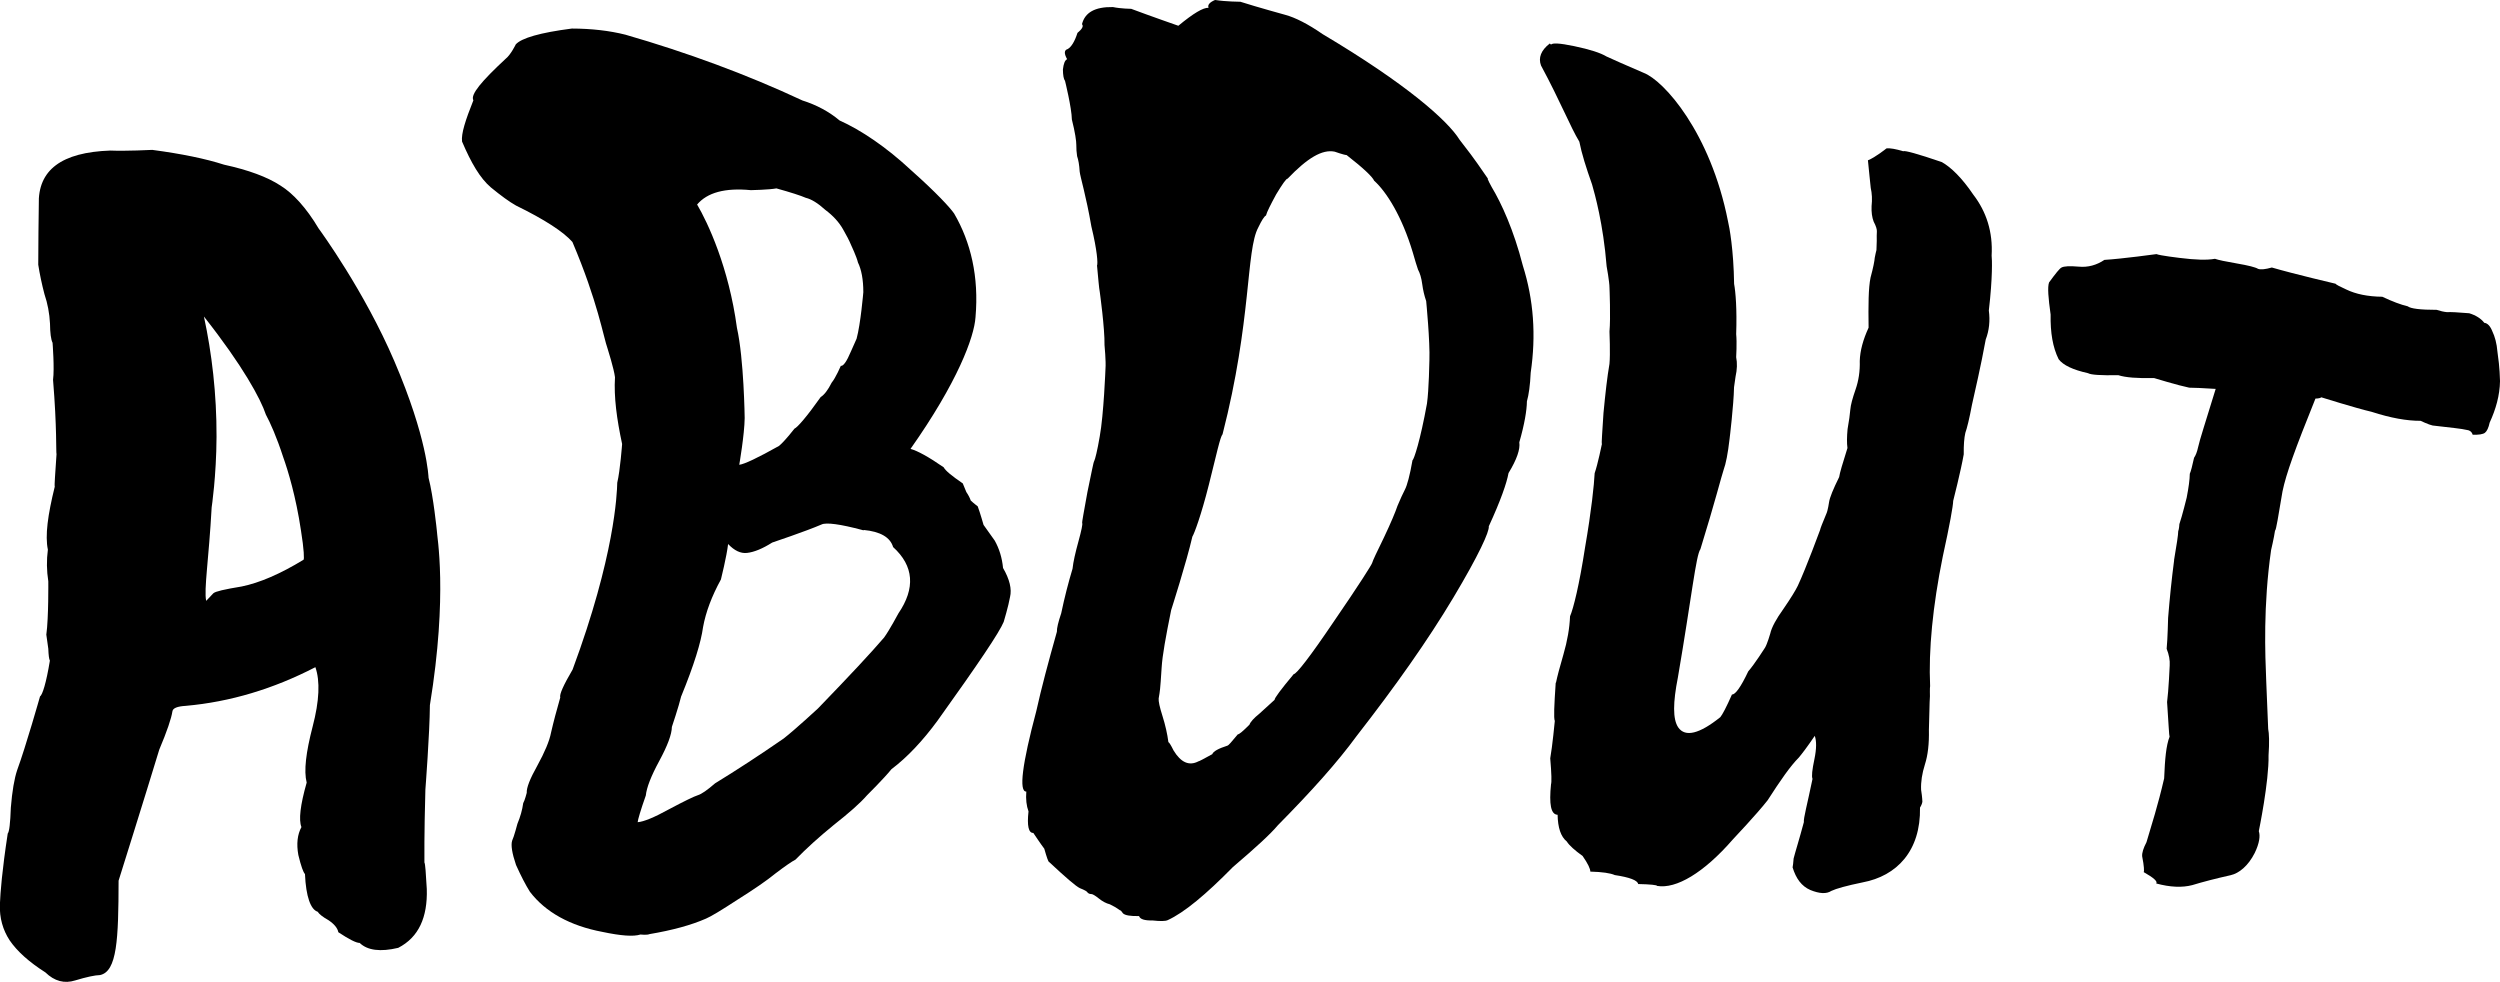 <?xml version="1.0" encoding="UTF-8"?>
<svg width="41.045mm" height="16.12mm" version="1.1" viewBox="0 0 41.045 16.12" xmlns="http://www.w3.org/2000/svg" xmlns:cc="http://creativecommons.org/ns#" xmlns:dc="http://purl.org/dc/elements/1.1/" xmlns:rdf="http://www.w3.org/1999/02/22-rdf-syntax-ns#">
 <g transform="translate(-16.751 -92.831)">
  <g style="font-variant-caps:normal;font-variant-east-asian:normal;font-variant-ligatures:normal;font-variant-numeric:normal;shape-inside:url(#rect90);white-space:pre" aria-label="ABOUT">
   <path d="m20.257 102.57c0.027-0.028 0.181-0.064 0.462-0.11 0.293-0.06 0.634-0.206 1.015-0.439 0.013-1e-3 0.01-0.161-0.042-0.482-0.082-0.551-0.211-0.978-0.294-1.21-0.104-0.321-0.211-0.56-0.282-0.691-0.084-0.255-0.378-0.801-1.017-1.61 0.129 0.596 0.21 1.271 0.207 1.976-0.003 0.648-0.08 1.156-0.08 1.156-0.046 0.848-0.13 1.354-0.09 1.536 0.04-0.042 0.08-0.084 0.12-0.127zm-2.745 0.677c0.038-0.276 0.032-0.872 0.032-0.872-0.027-0.172-0.03-0.346-0.007-0.52-0.048-0.229-0.002-0.568 0.113-1.034-0.008-0.027 8e-3 -0.204 0.029-0.533-0.01-0.027 0.008-0.429-0.057-1.221 0.025-0.188-8e-3 -0.608-8e-3 -0.608-0.027-0.055-0.04-0.16-0.042-0.315-0.009-0.169-0.039-0.33-0.091-0.483-0.044-0.168-0.078-0.329-0.102-0.484 0.003-0.402 0.003-0.694 0.009-0.985-0.019-0.571 0.374-0.861 1.174-0.889 0.255 0.011 0.689-0.011 0.689-0.011 0.481 0.064 0.872 0.144 1.179 0.243 0.399 0.087 0.709 0.201 0.926 0.343 0.205 0.127 0.424 0.364 0.626 0.704 0.033 0.045 0.748 1.024 1.243 2.178 0.546 1.274 0.56 1.901 0.562 1.915 0.08 0.308 0.136 0.868 0.136 0.868-0.001 0.081 0.185 1.035-0.114 2.865-0.003 0.466-0.074 1.386-0.074 1.386-0.021 0.746-0.016 1.156-0.016 1.197 0.015 0.026 0.023 0.17 0.039 0.436 0.014 0.464-0.132 0.793-0.469 0.966-0.294 0.07-0.506 0.042-0.633-0.081-0.054 2e-3 -0.171-0.057-0.35-0.175-0.013-0.069-0.069-0.137-0.167-0.201-0.09-0.051-0.147-0.096-0.173-0.136-0.113-0.035-0.192-0.245-0.208-0.619-0.027-0.025-0.065-0.13-0.109-0.313-0.033-0.183-0.015-0.336 0.051-0.458-0.047-0.115-0.02-0.358 0.086-0.73-0.049-0.193-0.012-0.495 0.098-0.92 0.111-0.424 0.124-0.747 0.045-0.975-0.69 0.357-1.399 0.57-2.128 0.635-0.138 8e-3 -0.211 0.037-0.219 0.089-0.018 0.118-0.088 0.326-0.216 0.629-0.222 0.731-0.668 2.152-0.668 2.152-0.002 0.962-0.024 1.491-0.305 1.55-0.083 2e-3 -0.22 0.031-0.408 0.088-0.176 0.056-0.34 0.013-0.489-0.132-0.266-0.169-0.463-0.345-0.587-0.527-0.111-0.17-0.167-0.366-0.16-0.587 0.009-0.204 0.035-0.551 0.129-1.166 0.025-0.026 0.042-0.168 0.051-0.425 0.022-0.27 0.057-0.478 0.105-0.619 0.142-0.387 0.374-1.206 0.374-1.206 0.04-0.026 0.102-0.221 0.162-0.588-0.014-0.026-0.022-0.091-0.026-0.196-0.01-0.078-0.021-0.157-0.033-0.235z" style="font-variant-caps:normal;font-variant-east-asian:normal;font-variant-ligatures:normal;font-variant-numeric:normal"/>
   <path d="m30.814 98.394c0.067-0.243 0.111-0.766 0.111-0.766 1.79e-4 -0.209-0.032-0.372-0.088-0.487-0.022-0.095-0.112-0.285-0.112-0.285-0.03-0.073-0.075-0.16-0.134-0.262-0.066-0.116-0.163-0.222-0.29-0.317-0.122-0.111-0.231-0.177-0.32-0.198-0.085-0.037-0.246-0.089-0.483-0.155-0.117 0.023-0.419 0.029-0.419 0.029-0.425-0.041-0.716 0.039-0.883 0.236 0.176 0.299 0.52 1.031 0.654 2.025 0.115 0.511 0.127 1.48 0.127 1.48-3e-3 0.271-0.089 0.768-0.089 0.768 0.084-0.01 0.304-0.114 0.653-0.31 0.099-0.082 0.253-0.283 0.253-0.283 0.048-0.02 0.2-0.192 0.431-0.519 0.057-0.035 0.119-0.114 0.18-0.236 0.066-0.079 0.151-0.277 0.151-0.277 0.038 0.01 0.096-0.069 0.166-0.237 0.032-0.069 0.062-0.138 0.092-0.207zm-2.878 5.864c-0.044 0.182-0.154 0.507-0.154 0.507-0.002 0.124-0.072 0.309-0.207 0.559-0.135 0.249-0.208 0.438-0.221 0.567-0.087 0.247-0.13 0.396-0.134 0.439 0.101-8e-3 0.271-0.078 0.514-0.212 0.254-0.135 0.413-0.212 0.474-0.231 0.062-0.019 0.155-0.084 0.283-0.195 0.35-0.214 0.727-0.46 1.125-0.735 0.194-0.151 0.564-0.494 0.564-0.494 0.53-0.548 0.872-0.915 1.086-1.165 0.087-0.119 0.235-0.396 0.235-0.396 0.281-0.413 0.255-0.779-0.087-1.089-0.047-0.161-0.21-0.255-0.484-0.281 0.003 0.014-0.017 2e-3 -0.017 2e-3 -0.37-0.099-0.598-0.128-0.673-0.092-0.259 0.112-0.811 0.297-0.811 0.297-0.158 0.1-0.296 0.157-0.413 0.17-0.105 0.012-0.207-0.037-0.311-0.146-0.024 0.207-0.118 0.582-0.118 0.582-0.15 0.274-0.248 0.534-0.293 0.781-0.034 0.25-0.147 0.619-0.357 1.133l2.5e-5 -4e-5zm-0.523 3.91c-0.041 0.018-0.147 6e-3 -0.147 6e-3 -0.115 0.037-0.322 0.021-0.624-0.043-0.531-0.1-0.936-0.324-1.191-0.659-0.071-0.113-0.147-0.26-0.228-0.44-0.066-0.194-0.086-0.326-0.064-0.398 0.031-0.064 0.087-0.278 0.087-0.278 0.048-0.115 0.08-0.228 0.095-0.339 0.026-0.043 0.058-0.169 0.058-0.169-0.005-0.082 0.052-0.229 0.172-0.443 0.125-0.228 0.201-0.409 0.227-0.546 0.041-0.179 0.092-0.369 0.151-0.575-0.016-0.052 0.053-0.204 0.203-0.46 0.692-1.866 0.729-2.888 0.733-3.067 0.048-0.2 0.08-0.636 0.08-0.636-0.088-0.41-0.137-0.773-0.117-1.096-0.017-0.14-0.12-0.465-0.12-0.465-0.071-0.196-0.161-0.773-0.579-1.756-0.147-0.166-0.451-0.366-0.926-0.598-0.112-0.063-0.247-0.162-0.413-0.298-0.177-0.151-0.322-0.399-0.473-0.753-0.016-0.131 0.056-0.35 0.186-0.677-0.053-0.094 0.137-0.316 0.527-0.679 0.087-0.067 0.169-0.239 0.169-0.239 0.094-0.104 0.4-0.193 0.921-0.26 0.324 7.32e-4 0.618 0.035 0.88 0.101 1.005 0.29 1.991 0.652 2.906 1.08 0.231 0.073 0.437 0.183 0.609 0.328 0.35 0.157 0.766 0.435 1.179 0.821 0.41 0.364 0.637 0.612 0.702 0.707 0.273 0.468 0.409 1.037 0.351 1.701-0.021 0.33-0.298 1.072-1.067 2.163 0.111 0.03 0.298 0.131 0.545 0.303 0.027 0.054 0.132 0.14 0.313 0.264 0.015 0.04 0.035 0.087 0.058 0.141 0.035 0.052 0.059 0.099 0.073 0.14 0.047 0.045 0.114 0.095 0.114 0.095 0.043 0.116 0.096 0.305 0.096 0.305 0.071 0.099 0.183 0.257 0.183 0.257 0.075 0.133 0.121 0.283 0.137 0.45 0.109 0.188 0.146 0.347 0.115 0.476-0.026 0.15-0.104 0.409-0.104 0.409-0.073 0.176-0.408 0.674-1.085 1.62-0.247 0.337-0.501 0.605-0.758 0.799-0.128 0.158-0.402 0.429-0.402 0.429-0.111 0.128-0.294 0.289-0.547 0.488-0.242 0.197-0.45 0.386-0.626 0.567-0.065 0.034-0.176 0.111-0.33 0.228-0.143 0.117-0.353 0.261-0.625 0.432-0.262 0.171-0.43 0.273-0.515 0.309-0.241 0.106-0.551 0.191-0.93 0.255l4.2e-5 -2.2e-4z" style="font-variant-caps:normal;font-variant-east-asian:normal;font-variant-ligatures:normal;font-variant-numeric:normal"/>
   <path d="m36.823 99.96c-0.039 0.043-0.097 0.319-0.225 0.829-0.126 0.501-0.24 0.805-0.271 0.853-0.093 0.408-0.348 1.206-0.348 1.206-0.089 0.439-0.144 0.743-0.156 0.94-0.012 0.189-0.021 0.312-0.026 0.354-0.005 0.044-0.012 0.097-0.023 0.156-0.005 0.045 0.016 0.141 0.063 0.29 0.047 0.149 0.079 0.292 0.097 0.429 0.011-2.3e-4 0.04 0.045 0.085 0.136 0.12 0.197 0.255 0.257 0.407 0.178 0.011-1.6e-4 0.087-0.04 0.228-0.118 0.017-0.046 0.101-0.093 0.252-0.141 0.011-9e-5 0.067-0.062 0.167-0.184 0.023-1.5e-4 0.087-0.054 0.192-0.16 0.016-0.045 0.071-0.106 0.165-0.182 0.023-0.021 0.224-0.204 0.247-0.225-7.85e-4 -0.03 0.105-0.172 0.314-0.422 0.045 2.5e-4 0.271-0.29 0.648-0.848 0.433-0.63 0.631-0.947 0.639-0.975 0.012-0.044 0.078-0.181 0.194-0.419 0.118-0.249 0.191-0.425 0.223-0.521 0.047-0.111 0.087-0.2 0.123-0.269 0.035-0.067 0.08-0.23 0.123-0.478 0.024-0.013 0.128-0.323 0.238-0.932 0.032-0.222 0.04-0.711 0.04-0.711 0.012-0.306-0.053-0.972-0.053-0.972-0.03-0.087-0.052-0.18-0.065-0.279-0.013-0.1-0.037-0.179-0.069-0.238-0.022-0.06-0.047-0.149-0.086-0.282-0.177-0.59-0.431-0.995-0.635-1.178-0.023-0.058-0.168-0.2-0.451-0.42-0.045-0.002-0.196-0.056-0.196-0.056-0.205-0.042-0.448 0.104-0.773 0.443-0.023-8.14e-4 -0.083 0.085-0.188 0.258-0.094 0.174-0.152 0.288-0.167 0.347-0.03 0.014-0.07 0.079-0.126 0.195-0.205 0.377-0.107 1.526-0.587 3.396l-2.4e-5 3e-5zm-0.119-7.129c0.167 0.027 0.412 0.029 0.412 0.029 0.276 0.088 0.734 0.214 0.734 0.214 0.165 0.044 0.376 0.151 0.617 0.318 1.369 0.814 2.05 1.415 2.248 1.734 0.142 0.18 0.244 0.321 0.294 0.392 0.054 0.076 0.107 0.153 0.158 0.228 0.021 0.024 0.008 0.022 0.008 0.022 0.011 0.029 0.033 0.074 0.066 0.133 0.161 0.268 0.363 0.708 0.512 1.291 0.178 0.562 0.219 1.146 0.129 1.758-0.009 0.205-0.032 0.364-0.062 0.47-0.002 0.151-0.04 0.377-0.125 0.673 0.017 0.112-0.04 0.28-0.177 0.505-0.029 0.163-0.131 0.456-0.324 0.874 0.013 0.082-0.164 0.472-0.582 1.171-0.425 0.71-0.948 1.45-1.591 2.276-0.309 0.423-0.732 0.896-1.29 1.461-0.122 0.146-0.365 0.368-0.738 0.686-0.442 0.45-0.798 0.747-1.071 0.872-0.039 0.018-0.121 0.019-0.248 5e-3 -0.132 3e-3 -0.206-0.021-0.222-0.072-0.143 3e-3 -0.231-0.012-0.264-0.045-0.022-0.034-0.038-0.05-0.049-0.05-0.044-0.033-0.099-0.066-0.166-0.098-0.061-0.015-0.122-0.048-0.183-0.097-0.061-0.049-0.103-0.073-0.125-0.072-0.022 5.4e-4 -0.042-7e-3 -0.058-0.024-0.006-0.017-0.047-0.041-0.126-0.072-0.068-0.032-0.234-0.177-0.507-0.431-0.011 3.4e-4 -0.037-0.072-0.078-0.217-0.054-0.07-0.18-0.259-0.18-0.259-0.078 3e-3 -0.105-0.116-0.079-0.353-0.034-0.093-0.046-0.202-0.036-0.326-0.126 5e-3 -0.068-0.451 0.164-1.322 0.085-0.384 0.196-0.797 0.338-1.302-0.002-0.057 0.022-0.158 0.071-0.303 0.054-0.258 0.117-0.503 0.186-0.732 0.012-0.114 0.046-0.262 0.097-0.448 0.051-0.185 0.07-0.285 0.062-0.298-0.008-0.014 0.028-0.184 0.085-0.51 0.069-0.326 0.099-0.497 0.112-0.512 0.014-0.026 0.051-0.167 0.091-0.406 0.065-0.355 0.094-1.112 0.094-1.112 0.01-0.114-0.016-0.386-0.016-0.386 0.005-0.273-0.077-0.866-0.077-0.866-0.015-0.08-0.024-0.211-0.046-0.439 0.016-0.03 4e-3 -0.243-0.093-0.643-0.087-0.506-0.182-0.809-0.192-0.901-0.006-0.107-0.021-0.191-0.042-0.252-0.009-0.061-0.014-0.123-0.013-0.185 6.5e-4 -0.059-0.019-0.203-0.073-0.417-0.003-0.193-0.112-0.633-0.112-0.633-0.023-0.031-0.034-0.094-0.035-0.189 0.011-0.096 0.033-0.152 0.069-0.168-0.052-0.094-0.05-0.15 0.01-0.167 0.058-0.033 0.114-0.121 0.16-0.265 0.078-0.064 0.103-0.112 0.074-0.143 0.048-0.191 0.211-0.286 0.508-0.281 0.129 0.027 0.3 0.029 0.3 0.029 0.292 0.11 0.774 0.278 0.774 0.278 0.248-0.205 0.408-0.3 0.496-0.295-0.019-0.046 0.016-0.09 0.108-0.129l-4.63e-4 -4.45e-4z" style="font-variant-caps:normal;font-variant-east-asian:normal;font-variant-ligatures:normal;font-variant-numeric:normal"/>
   <path d="m42.297 104.04c0.02-0.1 0.061-0.253 0.122-0.463 0.065-0.223 0.101-0.432 0.109-0.628 0.056-0.129 0.153-0.521 0.246-1.127 0.107-0.618 0.149-1.039 0.158-1.222 0.051-0.145 0.119-0.479 0.119-0.479-0.009-0.015 0.006-0.184 0.026-0.509 0.031-0.324 0.061-0.593 0.098-0.806 0.016-0.16 3.2e-4 -0.532 3.2e-4 -0.532 0.021-0.221 2.42e-4 -0.716 2.42e-4 -0.716 3.29e-4 -0.101-0.047-0.355-0.047-0.355-0.055-0.695-0.196-1.194-0.239-1.343-0.097-0.274-0.171-0.508-0.209-0.703-0.147-0.241-0.307-0.652-0.629-1.25-0.048-0.127-0.001-0.25 0.144-0.362 0.033 0.027 0.018 0.023 0.018 0.023 0.014-0.036 0.142-0.03 0.384 0.021 0.254 0.053 0.433 0.111 0.53 0.17 0.103 0.049 0.3 0.134 0.609 0.268 0.332 0.126 1.097 0.98 1.384 2.434 0.024 0.097 0.093 0.473 0.101 1.031 0.025 0.134 0.048 0.418 0.034 0.824 0.014 0.144-1.43e-4 0.379-1.43e-4 0.379 0.019 0.097 0.016 0.203-0.01 0.318-0.015 0.105-0.024 0.16-0.025 0.175-0.006 0.3-0.073 0.846-0.073 0.846-0.028 0.247-0.063 0.417-0.096 0.504-0.035 0.101-0.143 0.533-0.383 1.309-0.073 0.098-0.143 0.781-0.37 2.107-0.081 0.41-0.086 0.685 6e-3 0.82 0.115 0.165 0.348 0.106 0.69-0.168 0.033-0.038 0.1-0.164 0.192-0.373 0.053 6e-3 0.146-0.122 0.267-0.379 0.103-0.117 0.276-0.39 0.276-0.39 0.037-0.062 0.085-0.229 0.085-0.229 0.023-0.104 0.097-0.24 0.217-0.407 0.123-0.179 0.2-0.306 0.235-0.378 0.138-0.295 0.366-0.916 0.366-0.916 0.004-0.026 0.04-0.116 0.105-0.272 0.023-0.047 0.043-0.186 0.043-0.186 0.011-0.076 0.067-0.213 0.166-0.413 0.009-0.065 0.055-0.22 0.136-0.476-0.011-0.08-0.01-0.184 0.002-0.311 0.024-0.137 0.039-0.244 0.045-0.32 0.006-0.077 0.036-0.186 0.086-0.33 0.05-0.143 0.074-0.3 0.069-0.469 0.005-0.167 0.054-0.349 0.145-0.546-0.005-0.377-0.003-0.651 0.032-0.822 0.045-0.166 0.066-0.277 0.069-0.326 0.012-0.061 0.021-0.102 0.028-0.126 0.002-0.05 4e-3 -0.1 0.005-0.151-0.001-0.064-0.001-0.114 0.002-0.151 0.003-0.037-0.014-0.092-0.053-0.166-0.027-0.07-0.038-0.155-0.034-0.253 0.012-0.109 0.007-0.209-0.014-0.301-0.013-0.102-0.024-0.253-0.046-0.452 0.124-0.049 0.305-0.196 0.305-0.196 0.06-0.006 0.151 0.01 0.274 0.047 0.024-0.016 0.236 0.042 0.631 0.177 0.15 0.081 0.336 0.263 0.518 0.533 0.218 0.283 0.325 0.616 0.303 1.004 0.007 0.051 0.018 0.356-0.046 0.901 0.023 0.17 0.005 0.329-0.051 0.476-0.078 0.428-0.184 0.885-0.226 1.072-0.042 0.226-0.081 0.383-0.109 0.462-0.019 0.083-0.028 0.2-0.026 0.351-0.047 0.271-0.173 0.764-0.173 0.764-0.002 0.085-0.057 0.394-0.171 0.913-0.166 0.818-0.235 1.537-0.208 2.129-0.003 0.012-0.004 0.043-0.004 0.094 0.003 0.038 0.001 0.095-0.004 0.169-0.003 0.063-0.004 0.214-0.012 0.454 0.005 0.23-0.017 0.418-0.065 0.567-0.047 0.149-0.069 0.288-0.063 0.419 0.02 0.124 0.021 0.197 0.021 0.197-0.007 0.046-0.039 0.094-0.039 0.094 0.013 0.712-0.381 1.123-0.942 1.228-0.262 0.054-0.435 0.102-0.514 0.14-0.079 0.052-0.193 0.047-0.345-0.015-0.142-0.062-0.234-0.185-0.291-0.371 0.005-0.027 0.012-0.077 0.017-0.147 0.028-0.111 0.092-0.311 0.168-0.596-0.008-0.062 0.055-0.289 0.142-0.71-0.018-0.043-0.005-0.15 0.031-0.323 0.036-0.172 0.036-0.3 0.006-0.384-0.118 0.174-0.21 0.296-0.263 0.358-0.138 0.139-0.295 0.364-0.511 0.7-0.17 0.219-0.571 0.643-0.571 0.643-0.479 0.551-0.932 0.816-1.243 0.763-0.003-0.015-0.106-0.026-0.311-0.031-0.011-0.061-0.139-0.11-0.384-0.147-0.071-0.032-0.206-0.052-0.402-0.057 6.25e-4 -0.046-0.04-0.132-0.126-0.256-0.133-0.096-0.221-0.175-0.26-0.238-0.099-0.08-0.147-0.227-0.151-0.439-0.112-4e-3 -0.141-0.173-0.108-0.502 0.011-0.029 0.009-0.172-0.013-0.425 0.035-0.192 0.075-0.613 0.075-0.613-0.02-0.046-0.01-0.255 0.015-0.629 0 0-4.7e-5 -5e-5 -4.7e-5 -5e-5z" style="font-variant-caps:normal;font-variant-east-asian:normal;font-variant-ligatures:normal;font-variant-numeric:normal"/>
   <path d="m52.444 102.03c0.044-0.263 0.069-0.417 0.069-0.478 0.015-0.035 0.019-0.116 0.019-0.116 0.045-0.13 0.12-0.435 0.12-0.435 0.032-0.166 0.05-0.296 0.051-0.391 0.018-0.042 0.041-0.129 0.07-0.263 0.027-0.039 0.05-0.097 0.067-0.176 0.029-0.13 0.107-0.365 0.288-0.955-0.218-0.014-0.363-0.02-0.434-0.02-0.182-0.037-0.578-0.158-0.578-0.158-0.275 6e-3 -0.469-0.009-0.586-0.047-0.285 0.005-0.45-0.005-0.498-0.033-0.248-0.055-0.408-0.131-0.482-0.229-0.097-0.194-0.137-0.435-0.132-0.733-0.038-0.274-0.053-0.449-0.026-0.527 0.108-0.149 0.174-0.23 0.204-0.245 0.04-0.023 0.135-0.028 0.285-0.015 0.15 0.014 0.29-0.024 0.42-0.111 0.296-0.018 0.855-0.095 0.855-0.095 0.055 0.024 0.377 0.062 0.377 0.062 0.261 0.033 0.455 0.039 0.583 0.015 0.056 0.02 0.176 0.045 0.362 0.077 0.186 0.032 0.301 0.061 0.346 0.088 0.044 0.016 0.119 0.008 0.226-0.022 0.366 0.107 1.045 0.266 1.045 0.266 0.01 0.015 0.069 0.046 0.175 0.094 0.159 0.077 0.354 0.117 0.593 0.12 0.166 0.078 0.303 0.13 0.418 0.157 0.048 0.038 0.206 0.058 0.475 0.058 0.061 0.02 0.117 0.033 0.17 0.038 0.055-0.004 0.176 0.002 0.365 0.018 0.11 0.034 0.193 0.087 0.247 0.157 0.051 0.005 0.097 0.051 0.131 0.137 0.043 0.089 0.074 0.202 0.085 0.339 0.041 0.278 0.039 0.435 0.042 0.481-0.004 0.234-0.068 0.461-0.17 0.682-0.018 0.085-0.045 0.141-0.077 0.166-0.033 0.025-0.1 0.036-0.202 0.032-0.014-0.049-0.051-0.076-0.111-0.081-0.056-0.015-0.231-0.034-0.546-0.07-0.061-0.012-0.198-0.077-0.198-0.077-0.225 0.001-0.489-0.046-0.805-0.148-0.258-0.06-0.825-0.238-0.825-0.238-0.026 0.022-0.096 0.021-0.096 0.021-0.335 0.831-0.481 1.233-0.541 1.524-0.072 0.417-0.102 0.63-0.123 0.646-0.017 0.119-0.064 0.316-0.064 0.316-0.131 0.916-0.098 1.711-0.08 2.156 0.019 0.486 0.029 0.745 0.032 0.781 0.015 0.071 0.021 0.223 0.006 0.433 0.009 0.43-0.16 1.246-0.16 1.246 0.026 0.076 0.011 0.197-0.067 0.358-0.106 0.211-0.257 0.334-0.395 0.365-0.246 0.055-0.457 0.11-0.631 0.163-0.165 0.043-0.362 0.035-0.591-0.027 0.026-0.032-0.04-0.093-0.205-0.186 0.008-0.011 0.007-0.096-0.026-0.259-0.005-0.058 0.02-0.135 0.071-0.233 0.086-0.293 0.184-0.589 0.29-1.048 0.013-0.316 0.031-0.534 0.089-0.684-8e-3 -0.012-0.016-0.201-0.041-0.568 0.025-0.186 0.043-0.6 0.043-0.6 0.006-0.086-0.011-0.178-0.05-0.275 0.016-0.155 0.024-0.508 0.024-0.508 0.026-0.319 0.057-0.628 0.099-0.949z" style="font-variant-caps:normal;font-variant-east-asian:normal;font-variant-ligatures:normal;font-variant-numeric:normal"/>
  </g>
 </g>
</svg>
